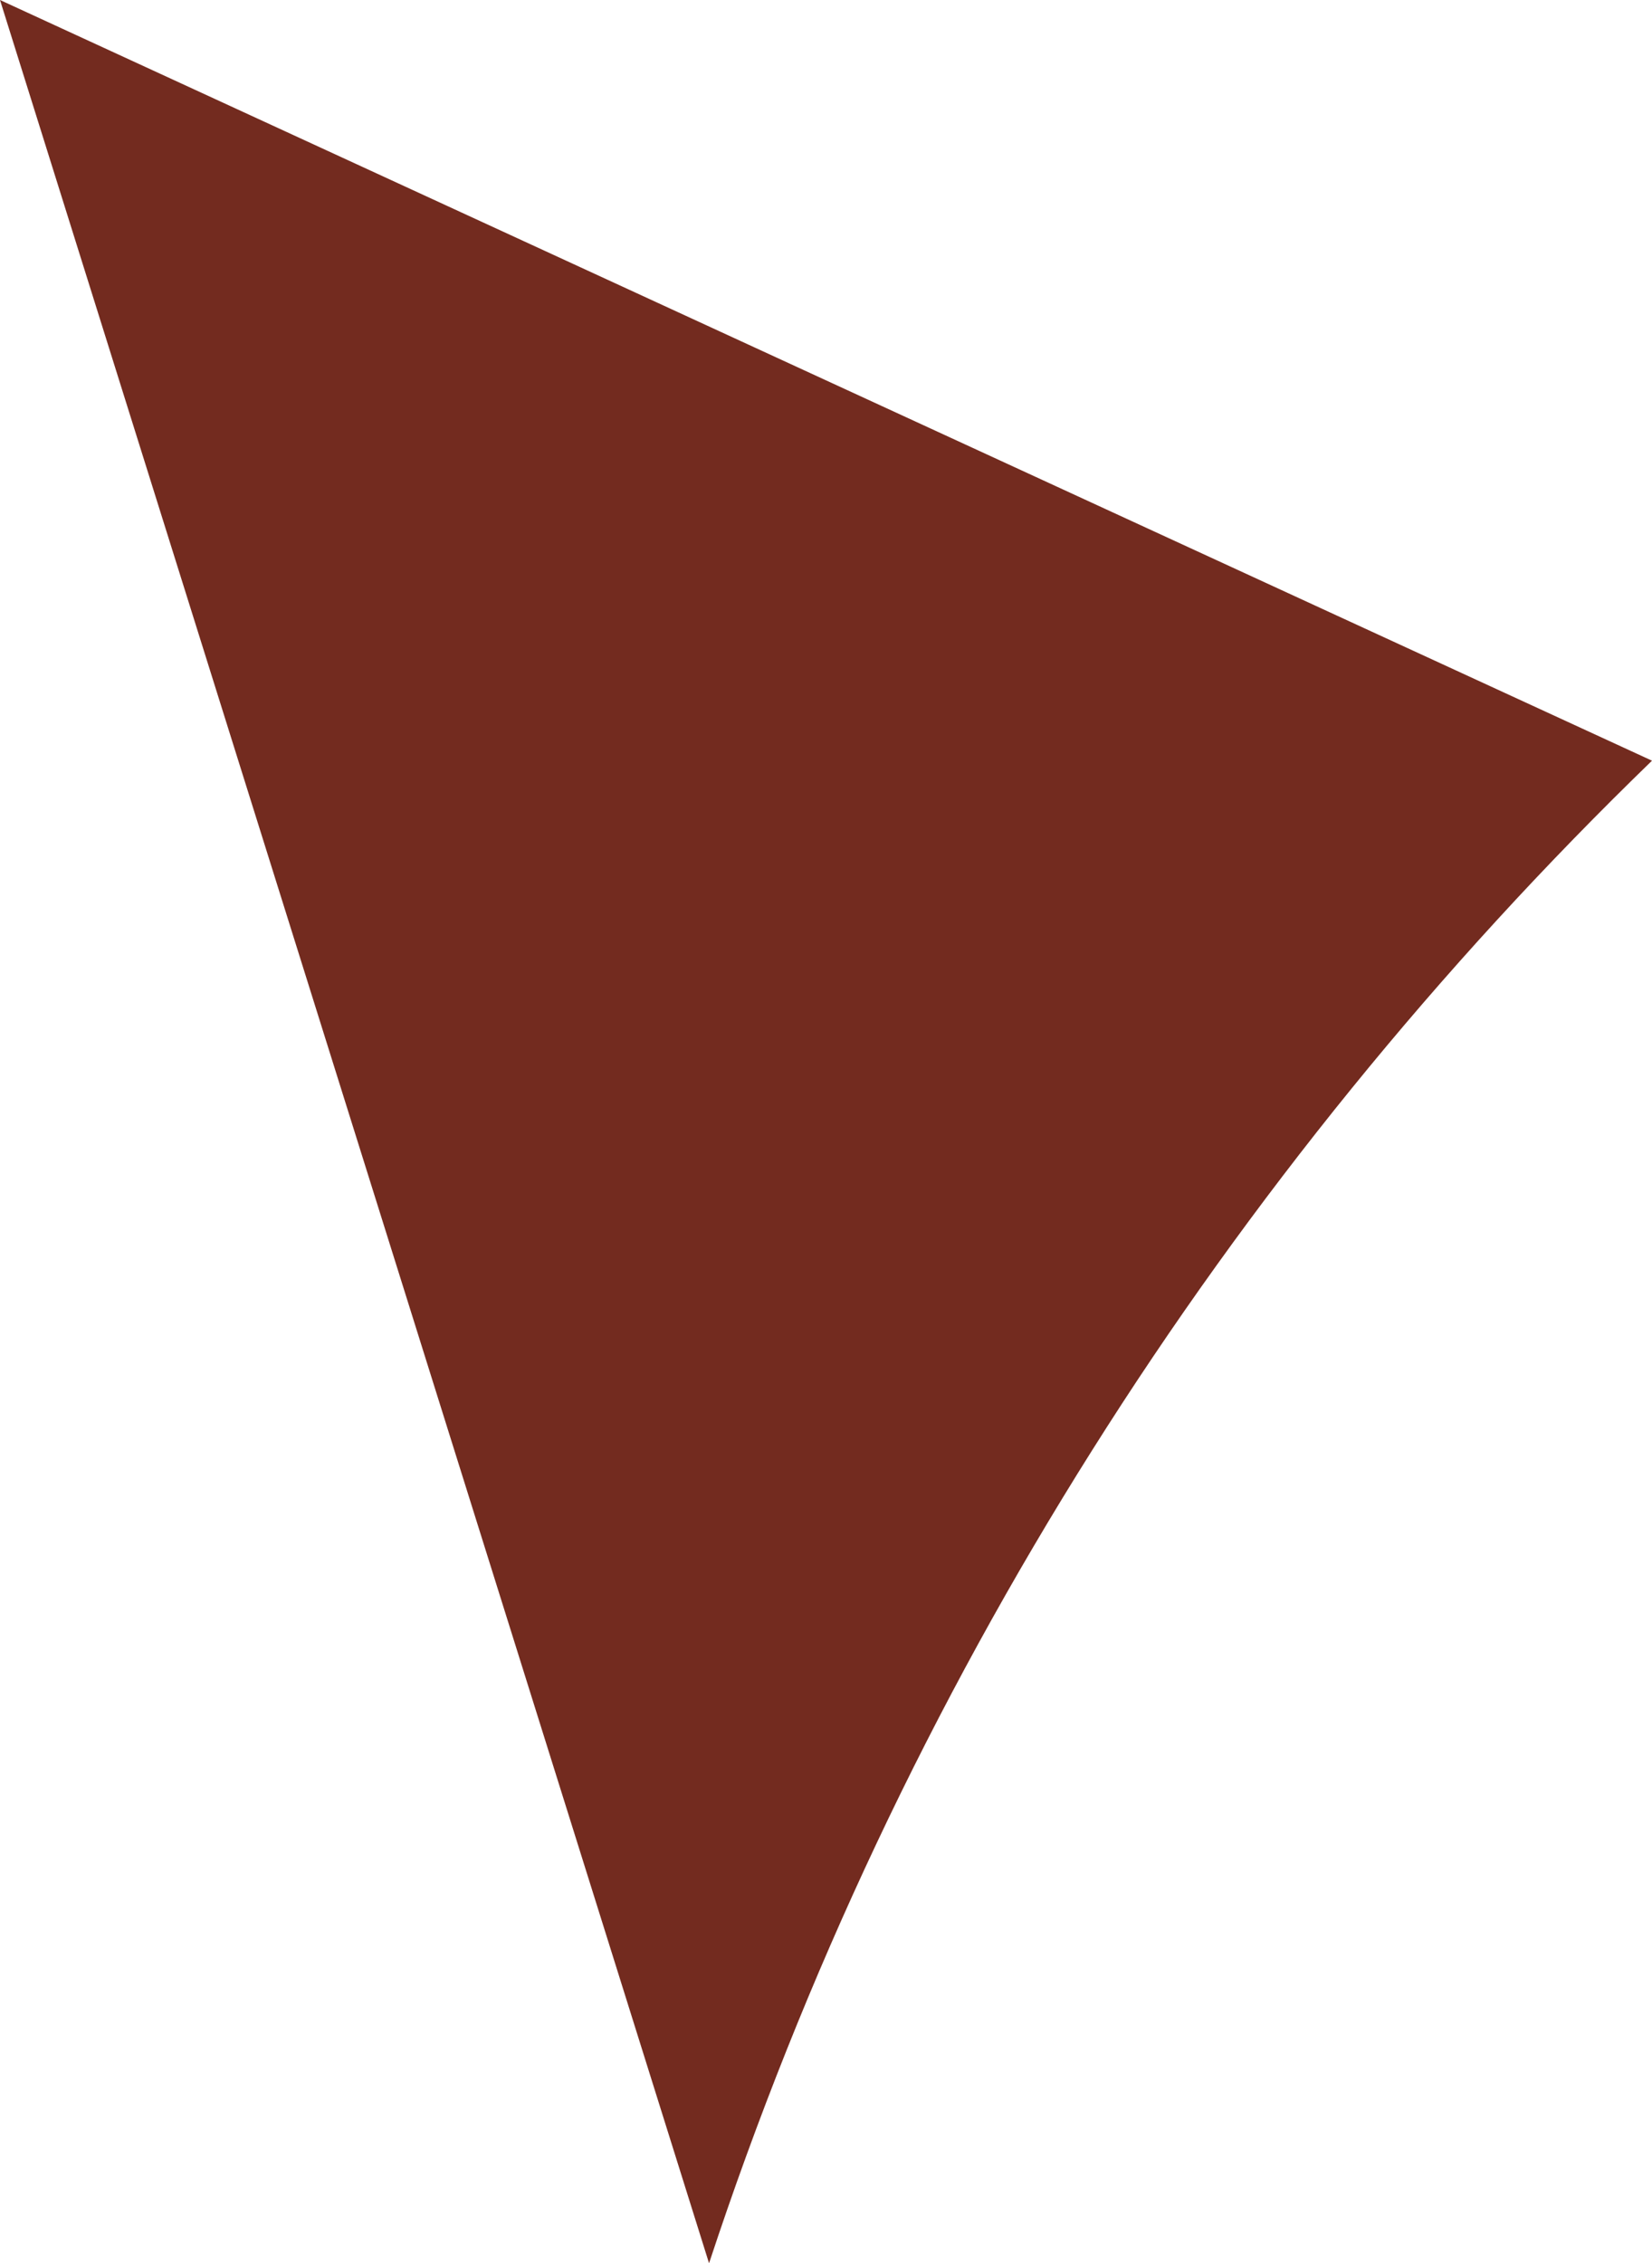 <?xml version="1.0" encoding="utf-8"?>
<!-- Generator: Adobe Illustrator 19.1.0, SVG Export Plug-In . SVG Version: 6.00 Build 0)  -->
<svg version="1.2" baseProfile="tiny" id="Layer_1" xmlns="http://www.w3.org/2000/svg" xmlns:xlink="http://www.w3.org/1999/xlink"
	 x="0px" y="0px" width="16.619px" height="22.764px" viewBox="0 0 16.619 22.764" xml:space="preserve">
<path fill="#732B1F" d="M16.619,7.651L0,0l7.133,22.764C9.043,16.967 12.333,11.801 16.619,7.651z"/>
</svg>
